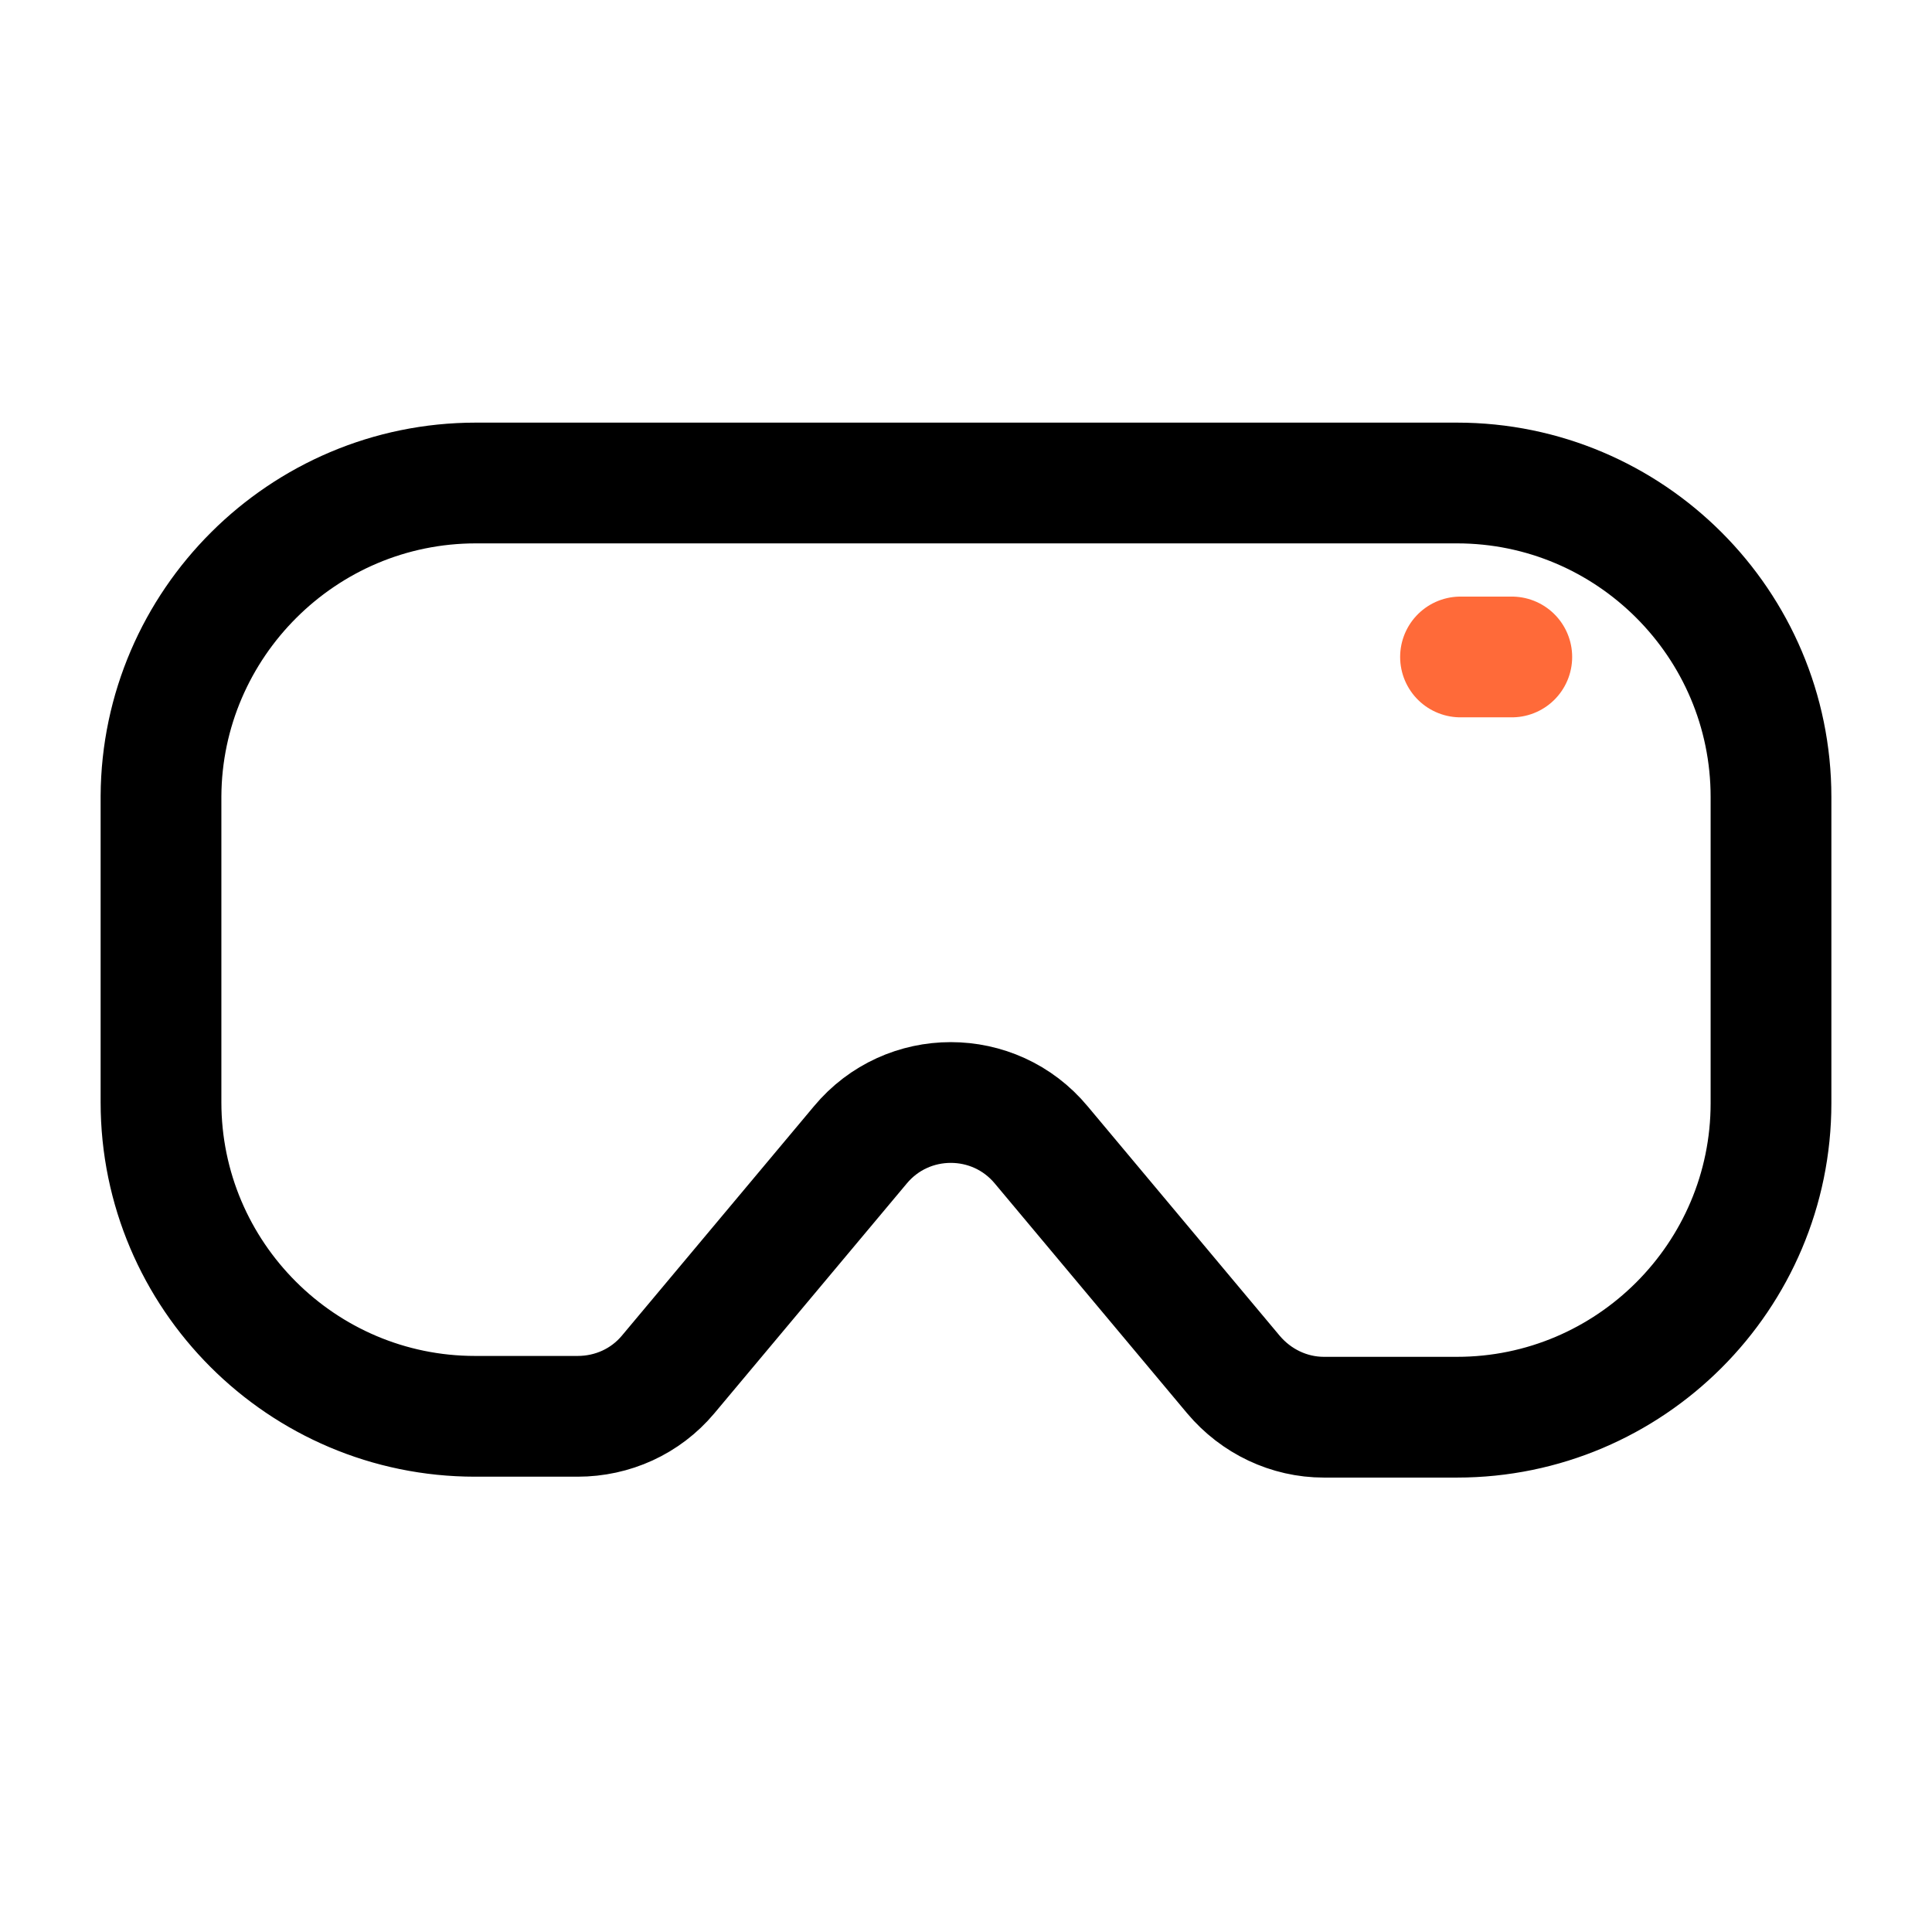 <svg width="24" height="24" viewBox="0 0 24 24" fill="none" xmlns="http://www.w3.org/2000/svg">
<path d="M15.322 17.075L12.935 14.223C12.351 13.52 11.271 13.52 10.687 14.223L8.299 17.075C8.018 17.41 7.608 17.594 7.176 17.594H5.901C3.75 17.594 2 15.843 2 13.693V9.89C2.011 7.75 3.761 6 5.911 6H18.099C20.25 6 22 7.75 22 9.901V13.704C22 15.854 20.25 17.605 18.099 17.605H16.446C16.014 17.605 15.604 17.41 15.322 17.075V17.075Z" fill='transparent' stroke="#000" stroke-width="1.5" stroke-linecap="round" stroke-linejoin="round"/>
<path d="M18.78 8.161H18.143" fill='transparent' stroke="#FF6A39" stroke-width="1.5" stroke-linecap="round" stroke-linejoin="round"/>
</svg>
